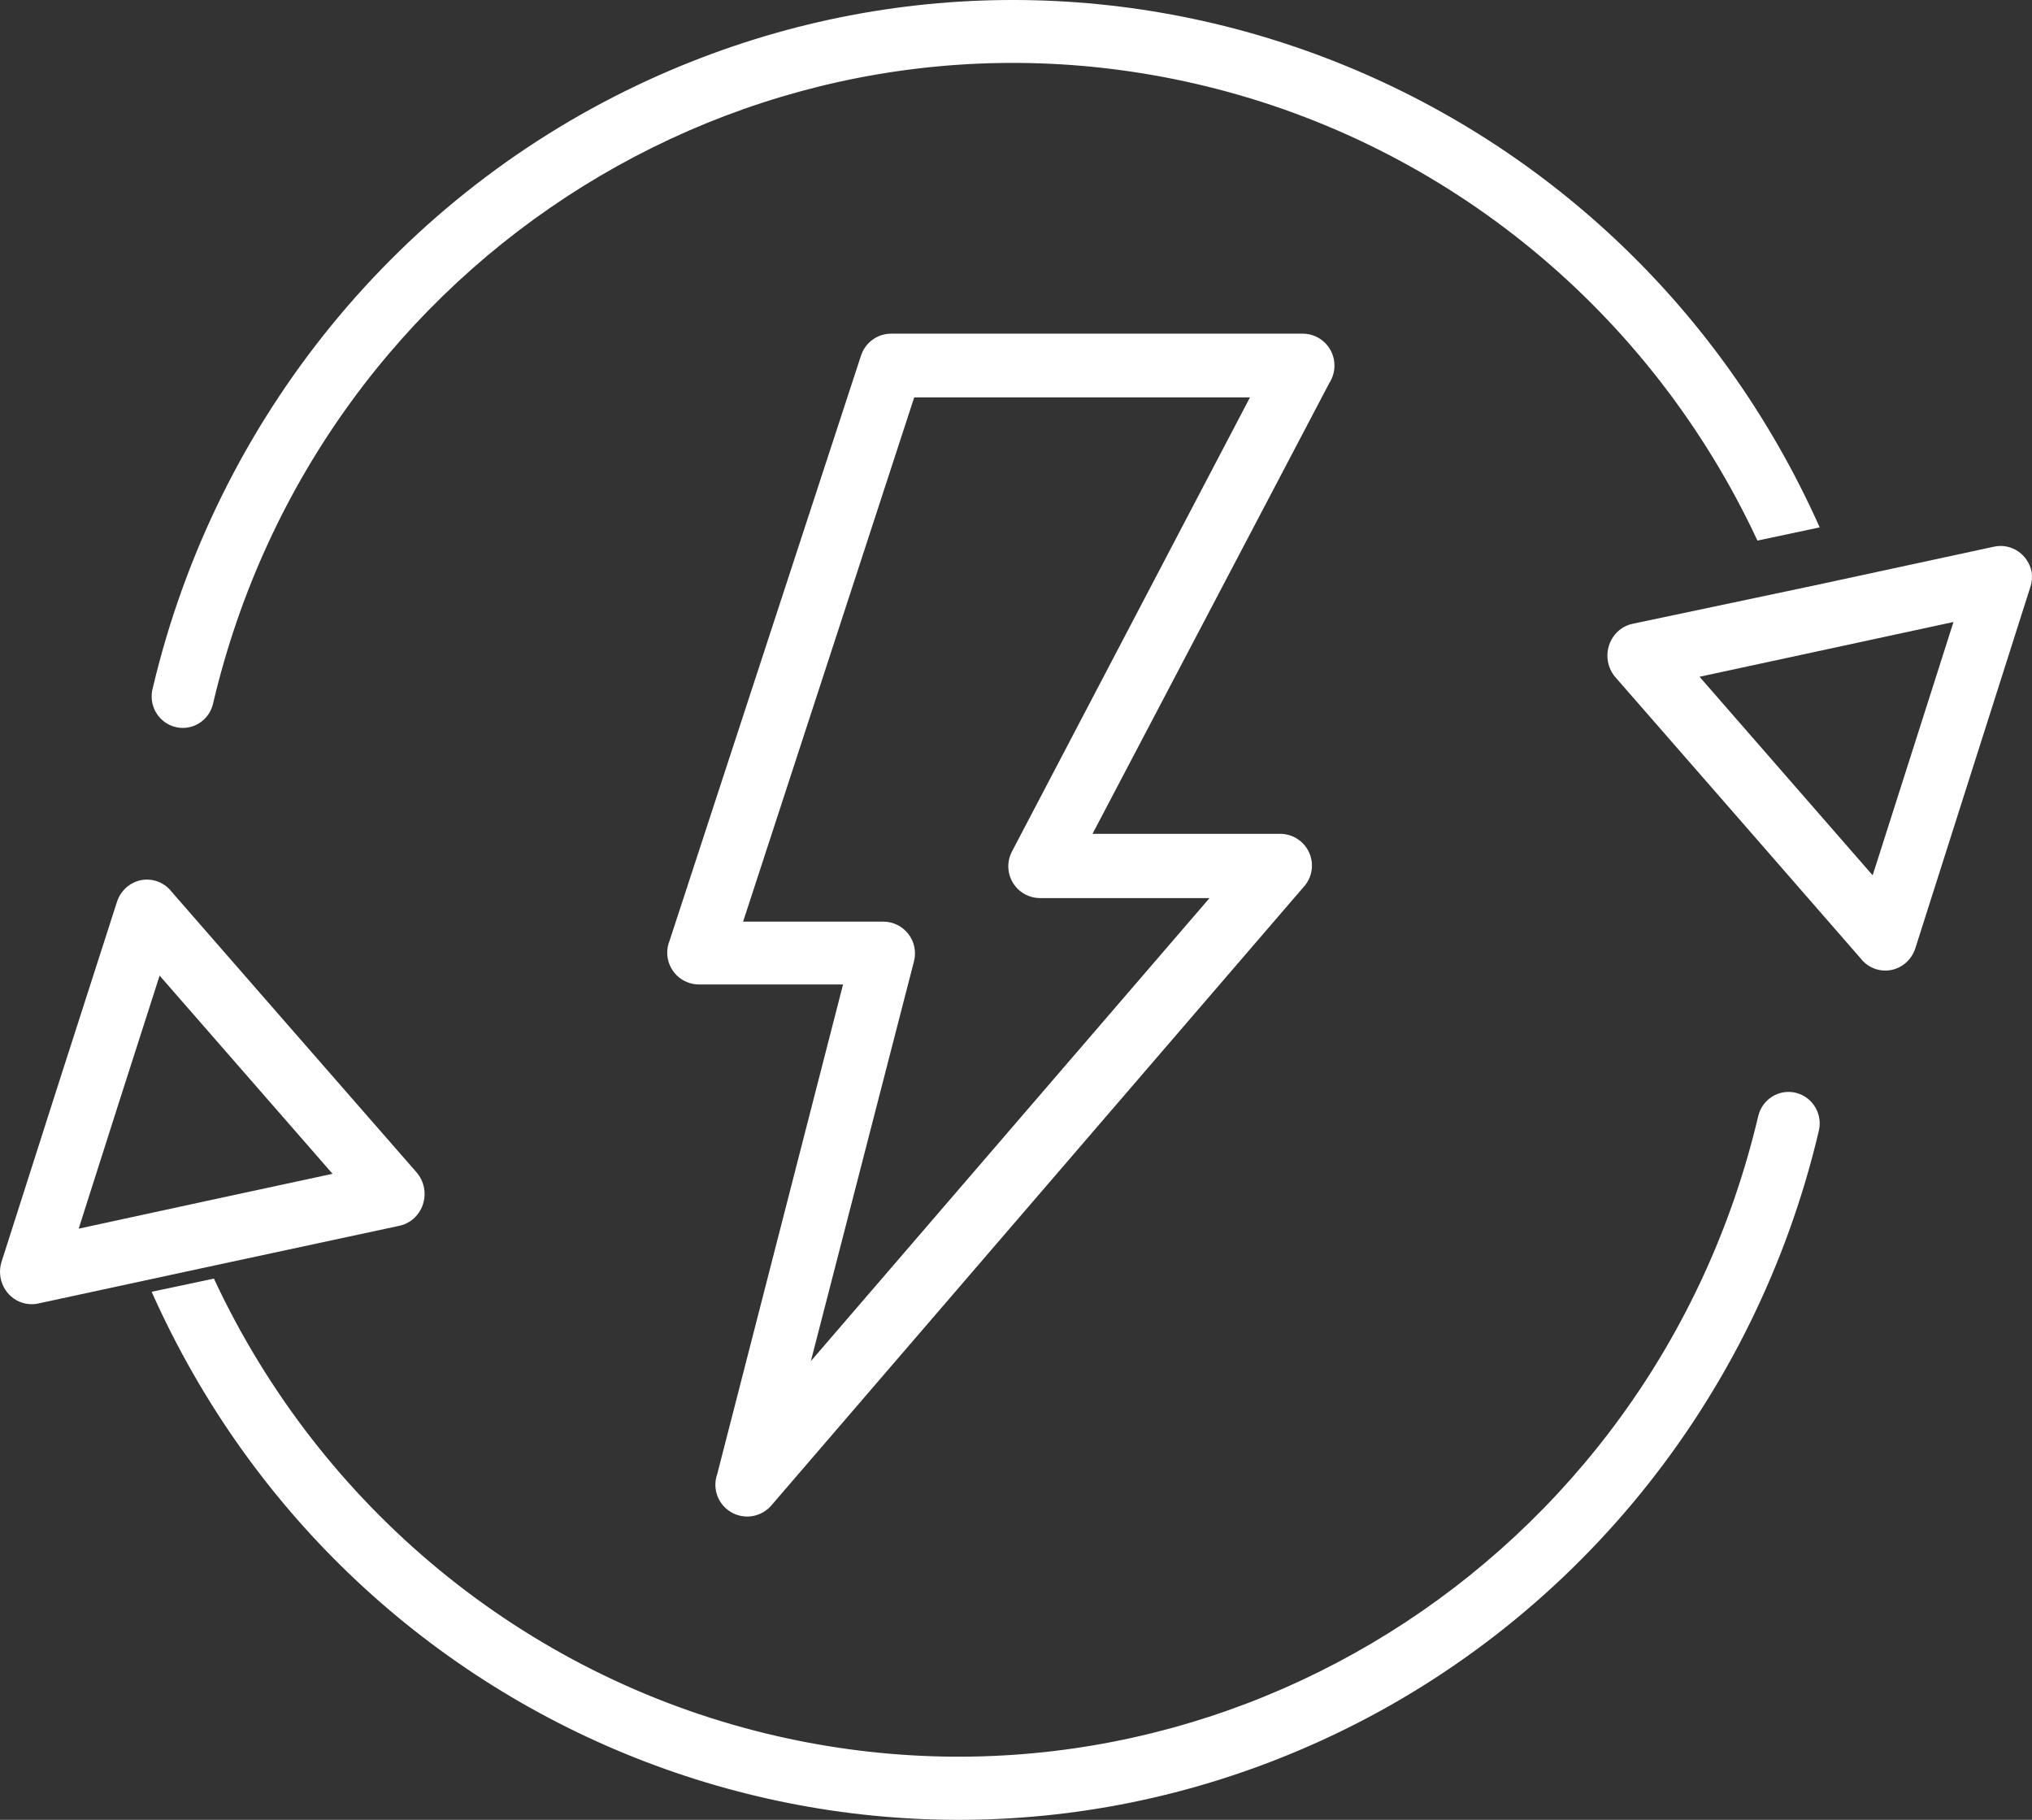 <?xml version="1.0" encoding="UTF-8"?>
<svg width="67px" height="60px" viewBox="0 0 67 60" version="1.1" xmlns="http://www.w3.org/2000/svg" xmlns:xlink="http://www.w3.org/1999/xlink">
    <rect x="0" y="0" width="67" height="60" fill="#333333" stroke="none"/>
    <!-- Generator: Sketch 52.6 (67491) - http://www.bohemiancoding.com/sketch -->
    <title>energy-saving</title>
    <desc>Created with Sketch.</desc>
    <g id="Page-1" stroke="none" stroke-width="1" fill="none" fill-rule="evenodd">
        <g id="Home-page" transform="translate(-448, -2351)" fill="#FFFFFF">
            <g id="energy-saving" transform="translate(448, 2351)">
                <path d="M59.227,36.033 C59.221,36.031 59.214,36.03 59.208,36.028 C58.658,35.896 58.105,36.24 57.973,36.799 C54.488,51.576 39.847,60.691 25.273,57.157 C17.271,55.216 10.569,49.698 7.053,42.155 L5,42.59 C11.637,57.481 28.922,64.097 43.608,57.367 C51.827,53.601 57.867,46.192 59.968,37.298 C60.108,36.741 59.776,36.175 59.227,36.033 Z" id="Path"></path>
                <path d="M13.982,39.167 C13.947,38.978 13.863,38.802 13.739,38.657 L9.681,34.011 L5.669,29.413 C5.315,28.946 4.66,28.863 4.206,29.226 C4.042,29.357 3.919,29.536 3.855,29.74 L1.946,35.675 L0.05,41.604 C-0.125,42.167 0.177,42.769 0.726,42.949 C0.888,43.002 1.06,43.014 1.228,42.983 L7.177,41.7 L13.15,40.418 C13.716,40.309 14.088,39.749 13.982,39.167 Z M6.783,39.601 L2.594,40.509 L3.926,36.334 L5.263,32.166 L8.114,35.433 L10.965,38.7 L6.783,39.601 Z" id="Shape" fill-rule="nonzero"></path>
                <path d="M66.988,18.853 C66.87,18.274 66.319,17.903 65.756,18.022 L59.8,19.307 L53.851,20.562 C53.284,20.671 52.912,21.232 53.018,21.814 C53.053,22.004 53.137,22.181 53.261,22.325 L57.324,26.98 L61.339,31.586 C61.693,32.054 62.349,32.138 62.804,31.774 C62.968,31.642 63.091,31.463 63.155,31.259 L65.048,25.313 L66.941,19.368 C66.998,19.203 67.014,19.026 66.988,18.853 Z M63.079,24.683 L61.746,28.859 L58.892,25.586 L56.038,22.313 L60.225,21.41 L64.411,20.507 L63.079,24.683 Z" id="Shape" fill-rule="nonzero"></path>
                <path d="M21.398,2.63 C13.18,6.391 7.141,13.791 5.04,22.674 C4.884,23.226 5.199,23.801 5.744,23.959 C6.289,24.118 6.857,23.799 7.013,23.247 C7.022,23.217 7.029,23.186 7.035,23.155 C10.526,8.397 25.168,-0.7 39.739,2.837 C47.738,4.778 54.435,10.29 57.947,17.823 L60,17.388 C53.364,2.516 36.081,-4.092 21.398,2.63 Z" id="Path"></path>
                <path d="M44,12.048 C44,11.469 43.53,11 42.951,11 L29.386,11 C28.932,11.001 28.531,11.292 28.39,11.722 L22.078,31.013 C21.859,31.549 22.116,32.161 22.652,32.38 C22.78,32.432 22.918,32.458 23.056,32.458 L27.797,32.458 L23.649,48.6 C23.454,49.144 23.738,49.744 24.283,49.939 C24.689,50.084 25.143,49.966 25.427,49.641 L42.963,29.267 C43.366,28.851 43.355,28.188 42.939,27.786 C42.734,27.588 42.459,27.482 42.175,27.491 L36.023,27.491 L43.834,12.622 C43.944,12.451 44.002,12.251 44,12.048 Z M33.362,28.083 C33.097,28.598 33.3,29.229 33.815,29.494 C33.963,29.57 34.126,29.61 34.293,29.61 L39.881,29.61 L26.736,44.876 L30.138,31.688 C30.279,31.127 29.937,30.558 29.375,30.417 C29.294,30.397 29.209,30.386 29.125,30.386 L24.502,30.386 L30.144,13.101 L41.215,13.101 L33.362,28.083 Z" id="Shape" fill-rule="nonzero"></path>
            </g>
        </g>
    </g>
</svg>